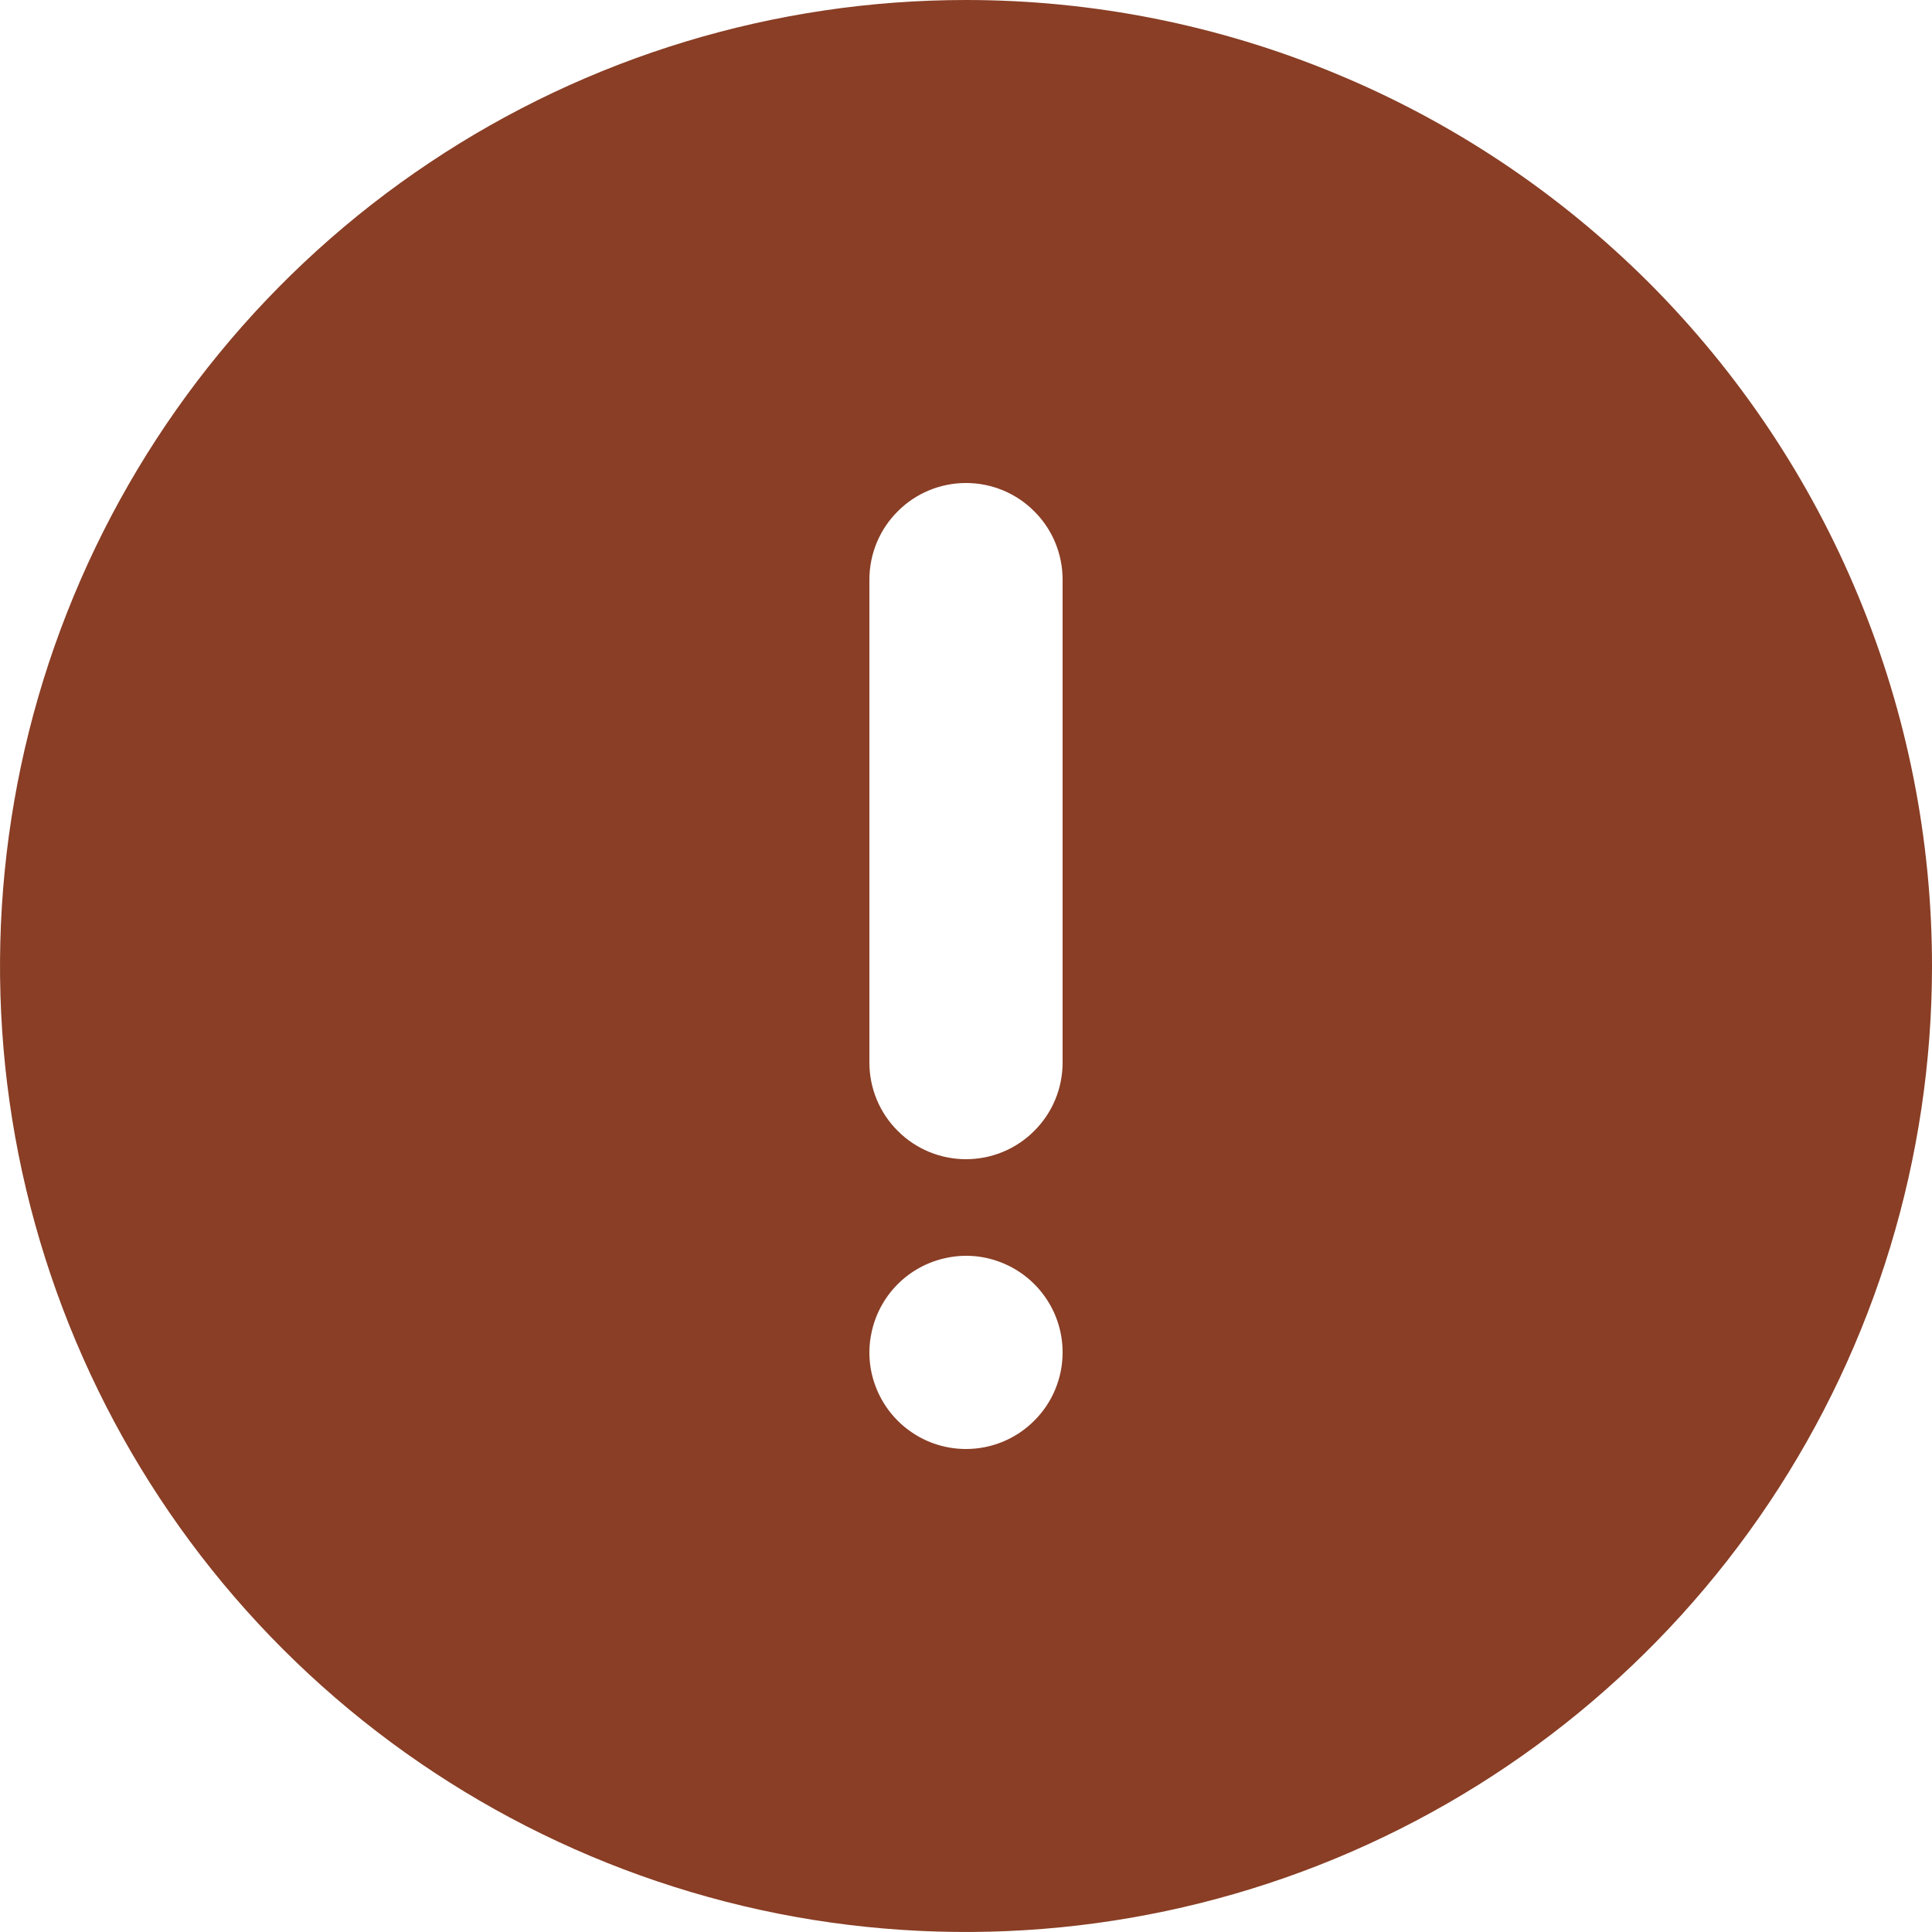 <svg width="12" height="12" viewBox="0 0 12 12" fill="none" xmlns="http://www.w3.org/2000/svg">
<path d="M6 0C4.813 0 3.653 0.352 2.667 1.011C1.68 1.67 0.911 2.608 0.457 3.704C0.003 4.8 -0.116 6.007 0.115 7.171C0.347 8.334 0.918 9.404 1.757 10.243C2.596 11.082 3.666 11.653 4.829 11.885C5.993 12.116 7.2 11.997 8.296 11.543C9.392 11.089 10.329 10.32 10.989 9.333C11.648 8.347 12 7.187 12 6C12 5.212 11.845 4.432 11.543 3.704C11.242 2.976 10.8 2.315 10.243 1.757C9.685 1.2 9.024 0.758 8.296 0.457C7.568 0.155 6.788 0 6 0ZM6 9C5.881 9 5.765 8.965 5.667 8.899C5.568 8.833 5.491 8.739 5.446 8.63C5.4 8.52 5.388 8.399 5.412 8.283C5.435 8.167 5.492 8.06 5.576 7.976C5.66 7.892 5.767 7.835 5.883 7.812C5.999 7.788 6.12 7.8 6.23 7.846C6.339 7.891 6.433 7.968 6.499 8.067C6.565 8.165 6.6 8.281 6.6 8.4C6.6 8.559 6.537 8.712 6.424 8.824C6.312 8.937 6.159 9 6 9ZM6.6 6.6C6.6 6.759 6.537 6.912 6.424 7.024C6.312 7.137 6.159 7.2 6 7.2C5.841 7.2 5.688 7.137 5.576 7.024C5.463 6.912 5.4 6.759 5.4 6.6V3.6C5.4 3.441 5.463 3.288 5.576 3.176C5.688 3.063 5.841 3 6 3C6.159 3 6.312 3.063 6.424 3.176C6.537 3.288 6.6 3.441 6.6 3.6V6.6Z" fill="#893E25"/>
</svg>
